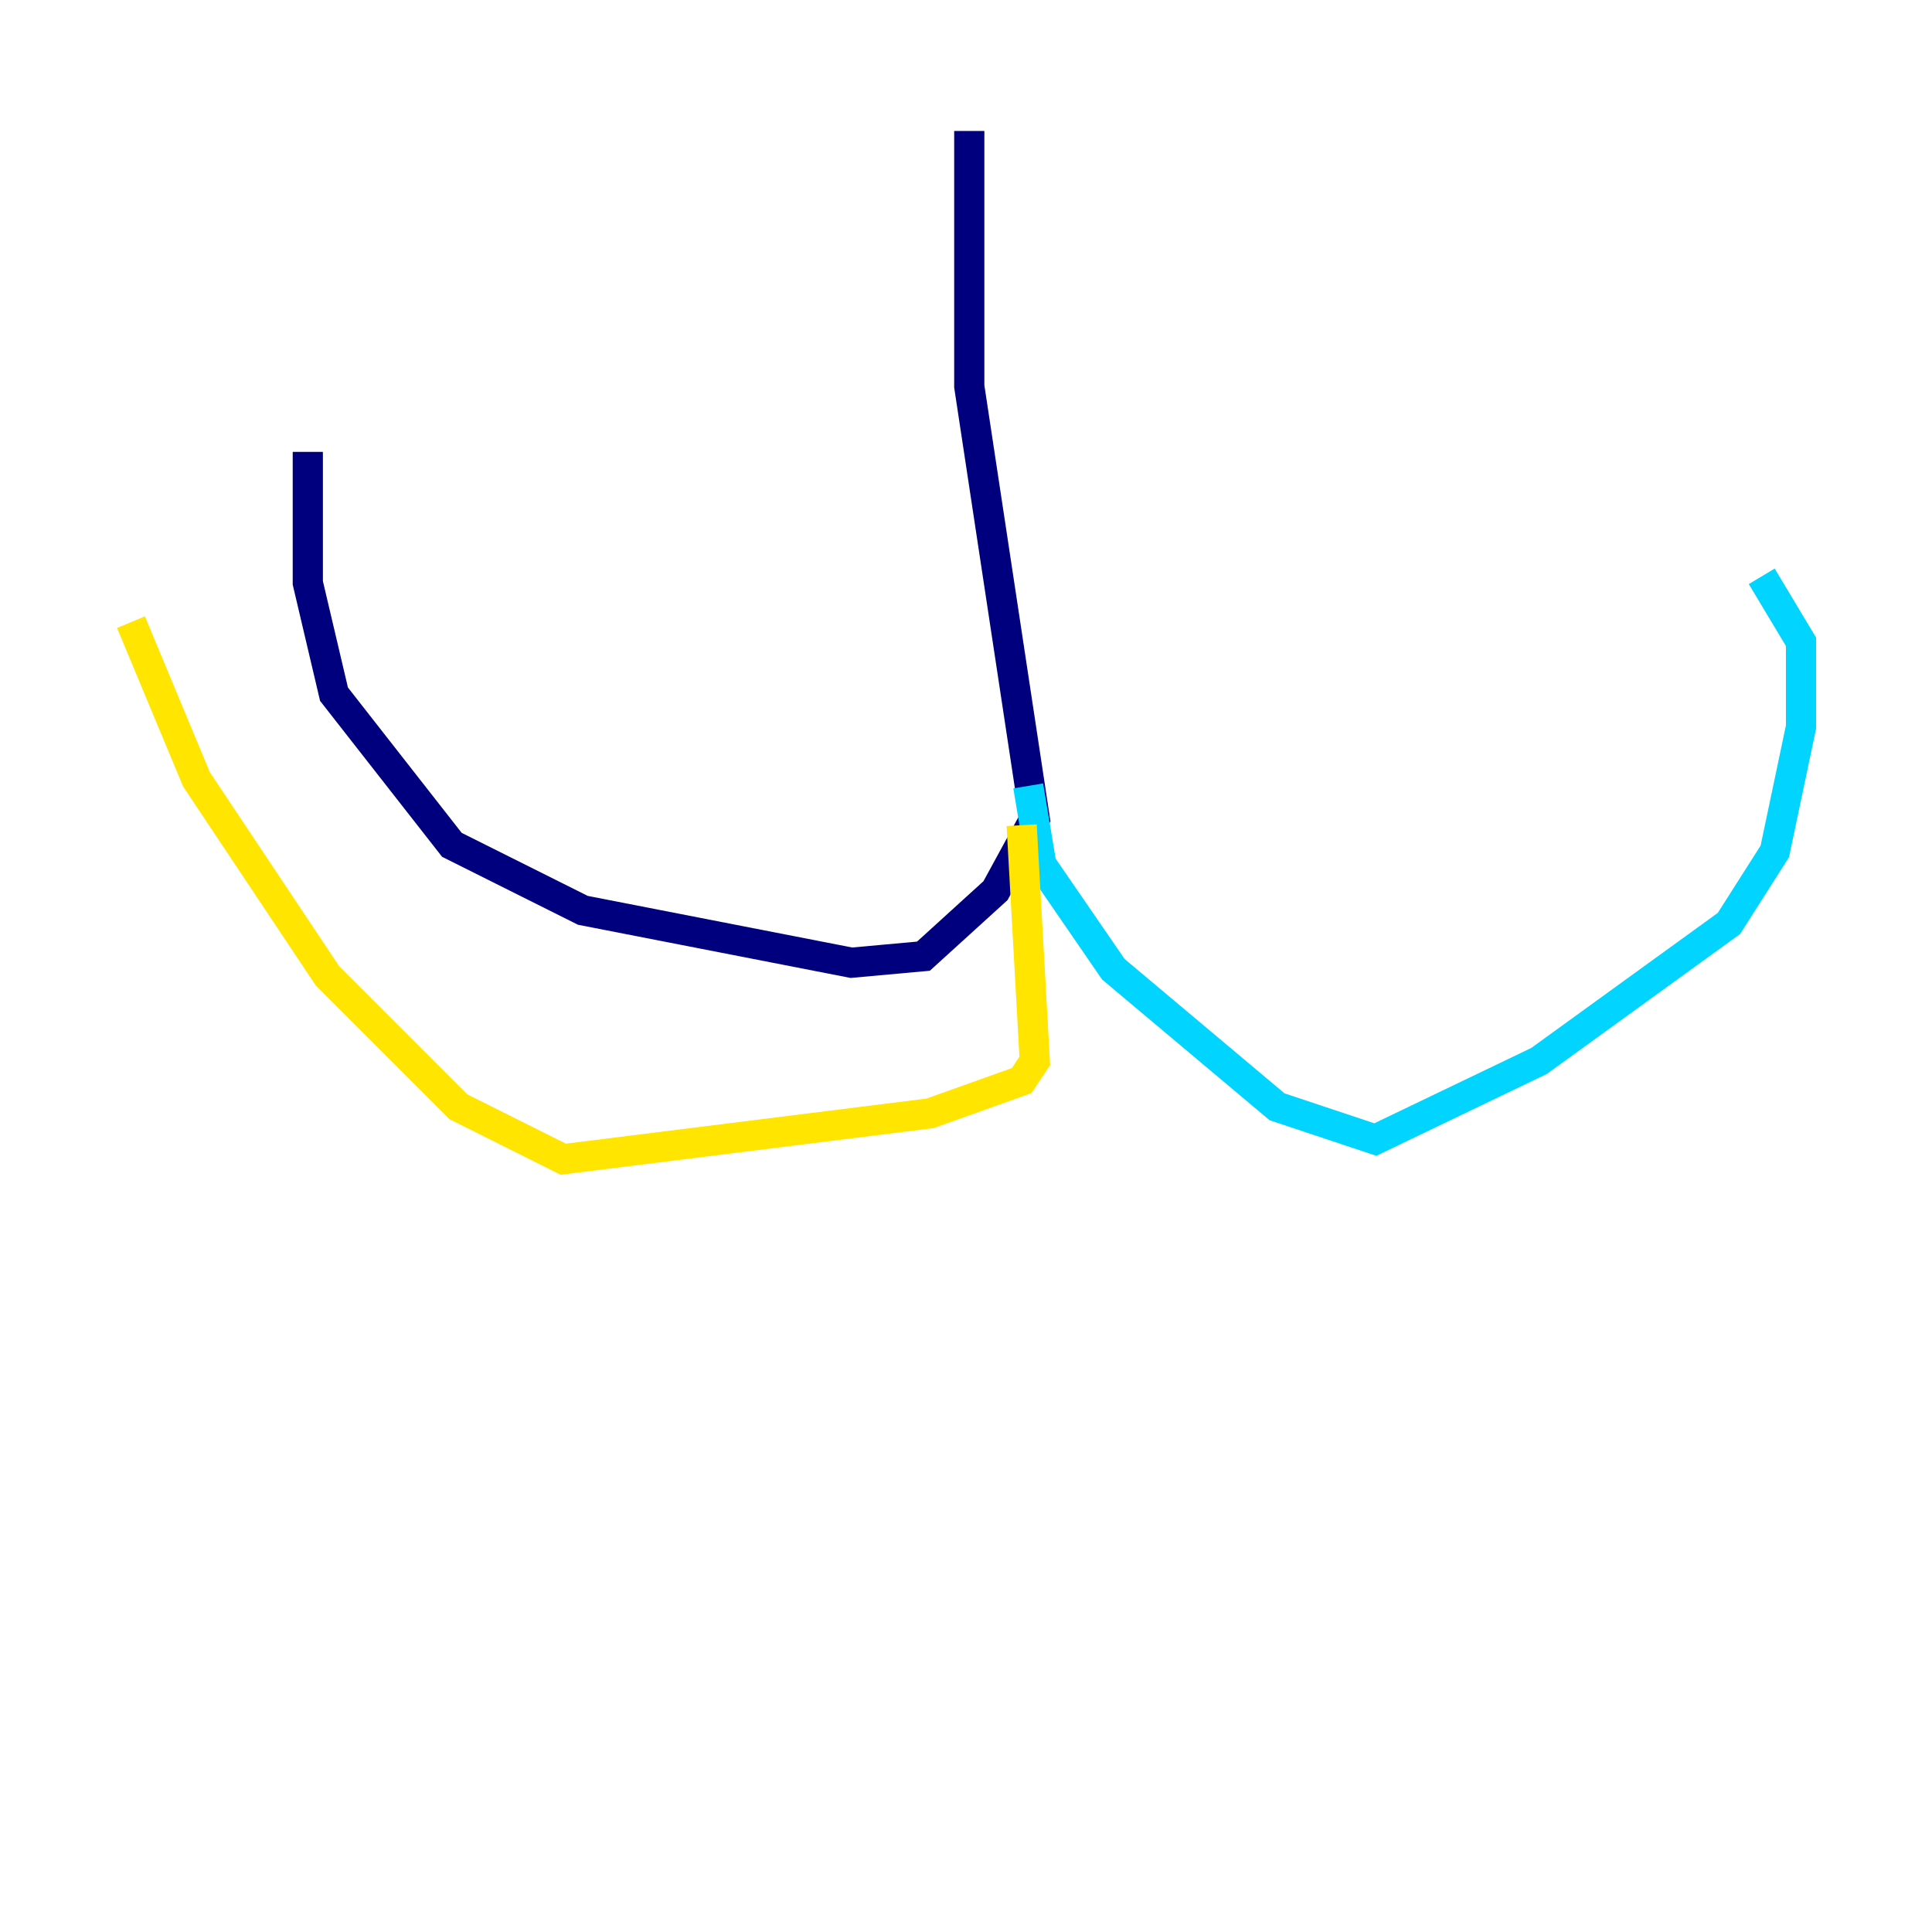 <?xml version="1.0" encoding="utf-8" ?>
<svg baseProfile="tiny" height="128" version="1.2" viewBox="0,0,128,128" width="128" xmlns="http://www.w3.org/2000/svg" xmlns:ev="http://www.w3.org/2001/xml-events" xmlns:xlink="http://www.w3.org/1999/xlink"><defs /><polyline fill="none" points="64.217,8.678 64.217,25.6 68.556,54.237 65.953,59.01 61.18,63.349 56.407,63.783 38.617,60.312 29.939,55.973 22.129,45.993 20.393,38.617 20.393,29.939" stroke="#00007f" stroke-width="2" /><polyline fill="none" points="68.122,52.068 68.99,57.275 73.763,64.217 84.61,73.329 91.119,75.498 101.966,70.291 114.549,61.18 117.586,56.407 119.322,48.163 119.322,42.522 116.719,38.183" stroke="#00d4ff" stroke-width="2" /><polyline fill="none" points="67.688,54.671 68.556,70.291 67.688,71.593 61.614,73.763 37.315,76.8 30.373,73.329 21.695,64.651 13.017,51.634 8.678,41.22" stroke="#ffe500" stroke-width="2" /><polyline fill="none" points="66.82,60.312 66.82,60.312" stroke="#7f0000" stroke-width="2" /></svg>